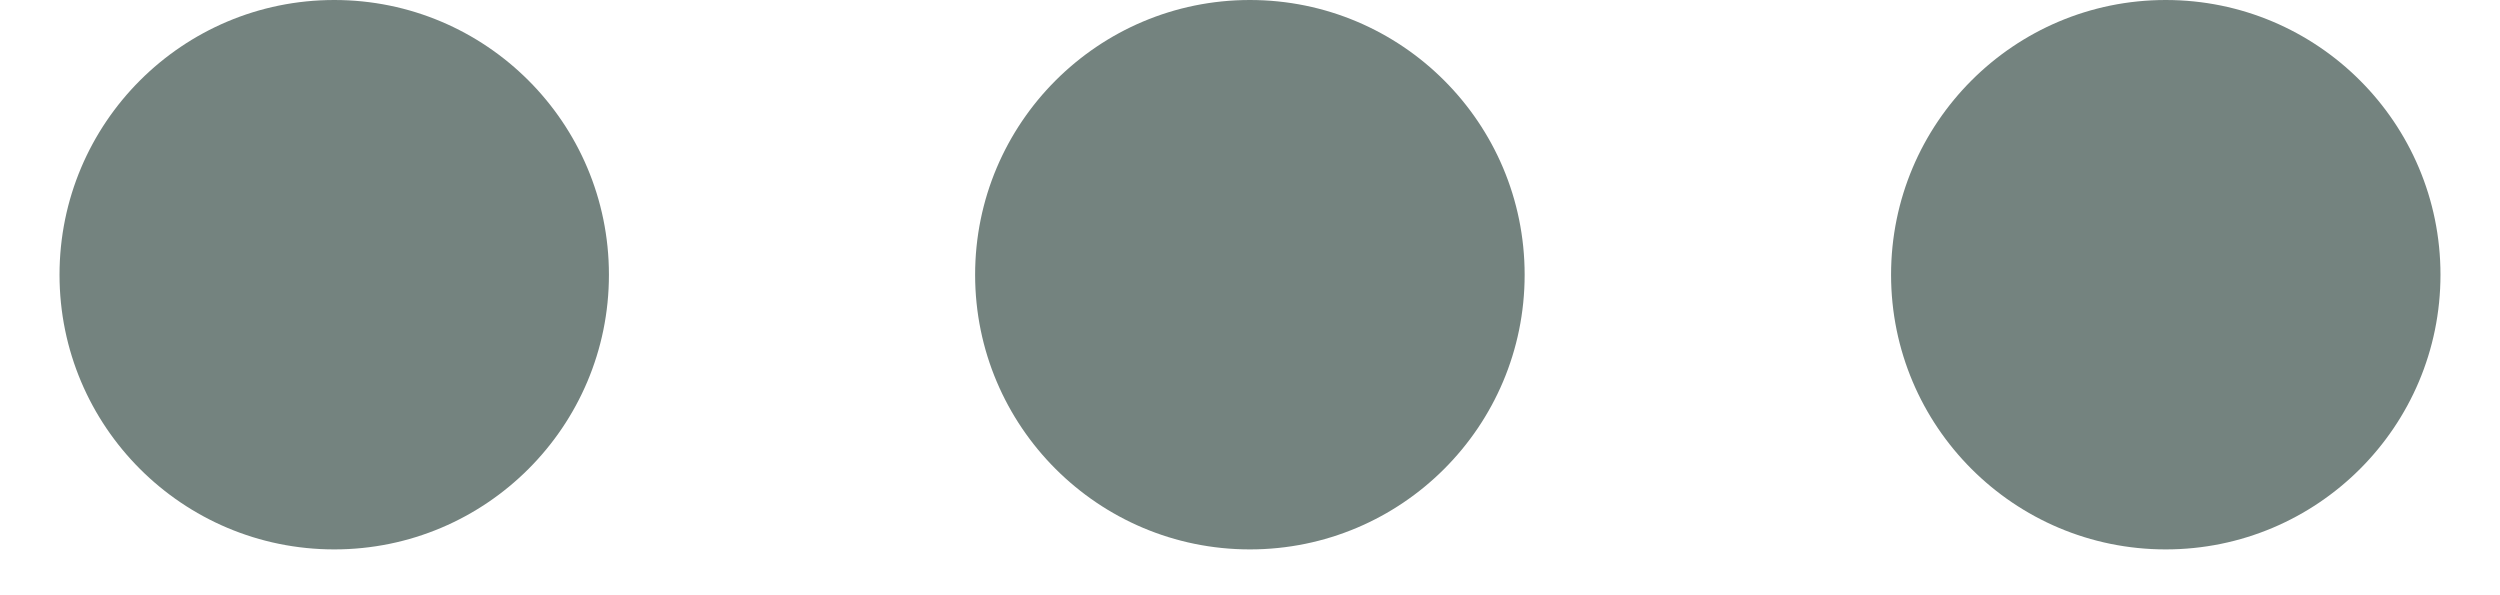 <svg width="21" height="5" viewBox="0 0 21 5" fill="none" xmlns="http://www.w3.org/2000/svg">
<path d="M2.808 4.615C4.082 4.615 5.115 3.582 5.115 2.308C5.115 1.033 4.082 0 2.808 0C1.533 0 0.5 1.033 0.5 2.308C0.5 3.582 1.533 4.615 2.808 4.615Z" fill="#74837F"/>
<path d="M10.499 4.615C11.774 4.615 12.807 3.582 12.807 2.308C12.807 1.033 11.774 0 10.499 0C9.225 0 8.191 1.033 8.191 2.308C8.191 3.582 9.225 4.615 10.499 4.615Z" fill="#74837F"/>
<path d="M18.192 4.615C19.467 4.615 20.5 3.582 20.5 2.308C20.5 1.033 19.467 0 18.192 0C16.918 0 15.885 1.033 15.885 2.308C15.885 3.582 16.918 4.615 18.192 4.615Z" fill="#74837F"/>
</svg>
